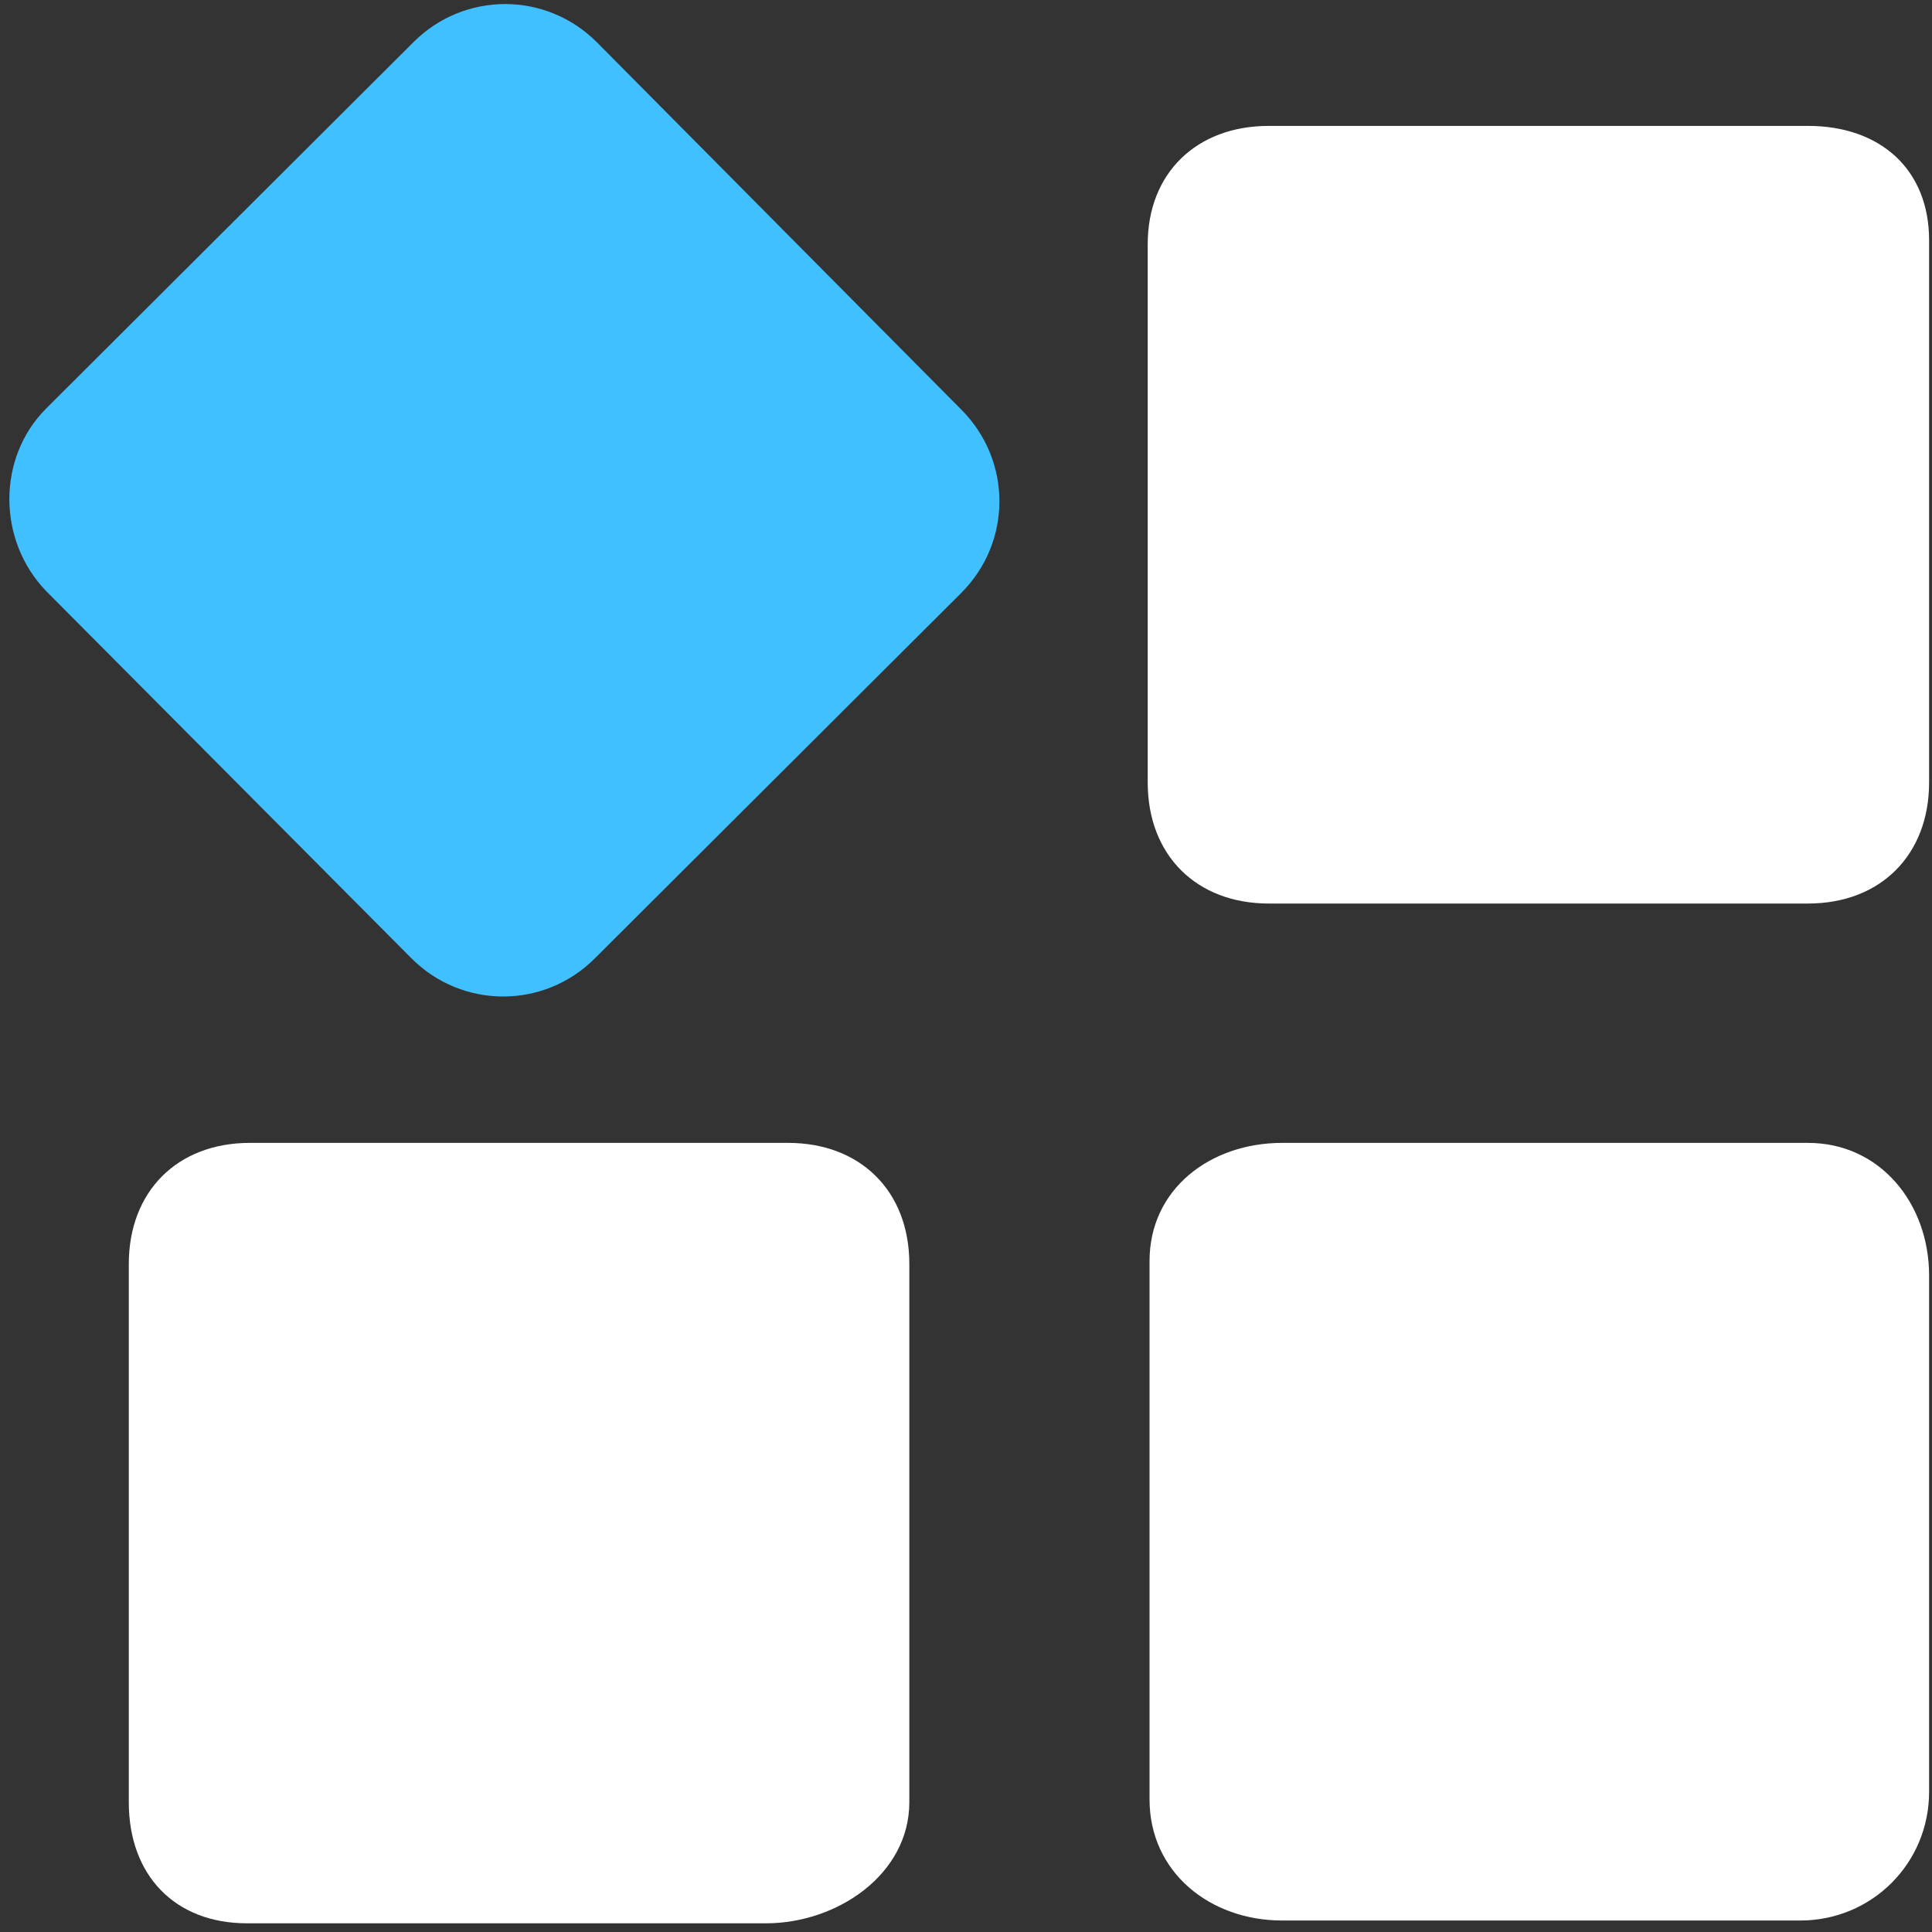 <?xml version="1.0" encoding="UTF-8"?>
<svg width="18px" height="18px" viewBox="0 0 18 18" version="1.1" xmlns="http://www.w3.org/2000/svg" xmlns:xlink="http://www.w3.org/1999/xlink">
    <rect x="0" y="0" width="18" height="18" fill="#333333" stroke="none"/>
    <!-- Generator: Sketch 60 (88103) - https://sketch.com -->
    <title>caidanguanli</title>
    <desc>Created with Sketch.</desc>
    <g id="切图" stroke="none" stroke-width="1" fill="none" fill-rule="evenodd">
        <g id="图标" transform="translate(-28, -493)" fill-rule="nonzero">
            <g id="caidanguanli" transform="translate(28, 493)">
                <path d="M3.421,10.648 L7.343,10.648 C8.015,10.648 8.472,11.096 8.472,11.776 L8.472,16.791 C8.472,17.463 7.8,17.919 7.137,17.919 L2.301,17.919 C1.63,17.919 1.2,17.472 1.2,16.791 L1.2,11.776 C1.2,11.104 1.648,10.648 2.328,10.648 L3.421,10.648 Z" id="路径" fill="#FFFFFF"></path>
                <path d="M11.821,10.648 L16.845,10.648 C17.516,10.648 17.973,11.212 17.973,11.884 L17.973,16.693 C17.973,17.364 17.436,17.893 16.773,17.893 L11.946,17.893 C11.275,17.893 10.71,17.445 10.71,16.764 L10.71,11.749 C10.71,11.078 11.275,10.648 11.946,10.648 L11.821,10.648 Z" id="路径" fill="#FFFFFF"></path>
                <path d="M11.821,1.173 L16.845,1.173 C17.516,1.173 17.973,1.576 17.973,2.239 L17.973,7.29 C17.973,7.961 17.525,8.418 16.845,8.418 L11.821,8.418 C11.149,8.418 10.693,7.97 10.693,7.29 L10.693,2.275 C10.693,1.612 11.149,1.173 11.821,1.173 Z" id="路径" fill="#FFFFFF"></path>
                <path d="M0.43,3.806 L3.851,0.394 C4.325,-0.081 5.087,-0.081 5.561,0.394 L8.955,3.815 C9.43,4.29 9.43,5.051 8.955,5.525 L5.543,8.928 C5.069,9.403 4.307,9.403 3.833,8.928 L0.43,5.507 C-0.027,5.033 -0.027,4.263 0.43,3.806 Z" id="路径" fill="#41C0FF"></path>
            </g>
        </g>
    </g>
</svg>